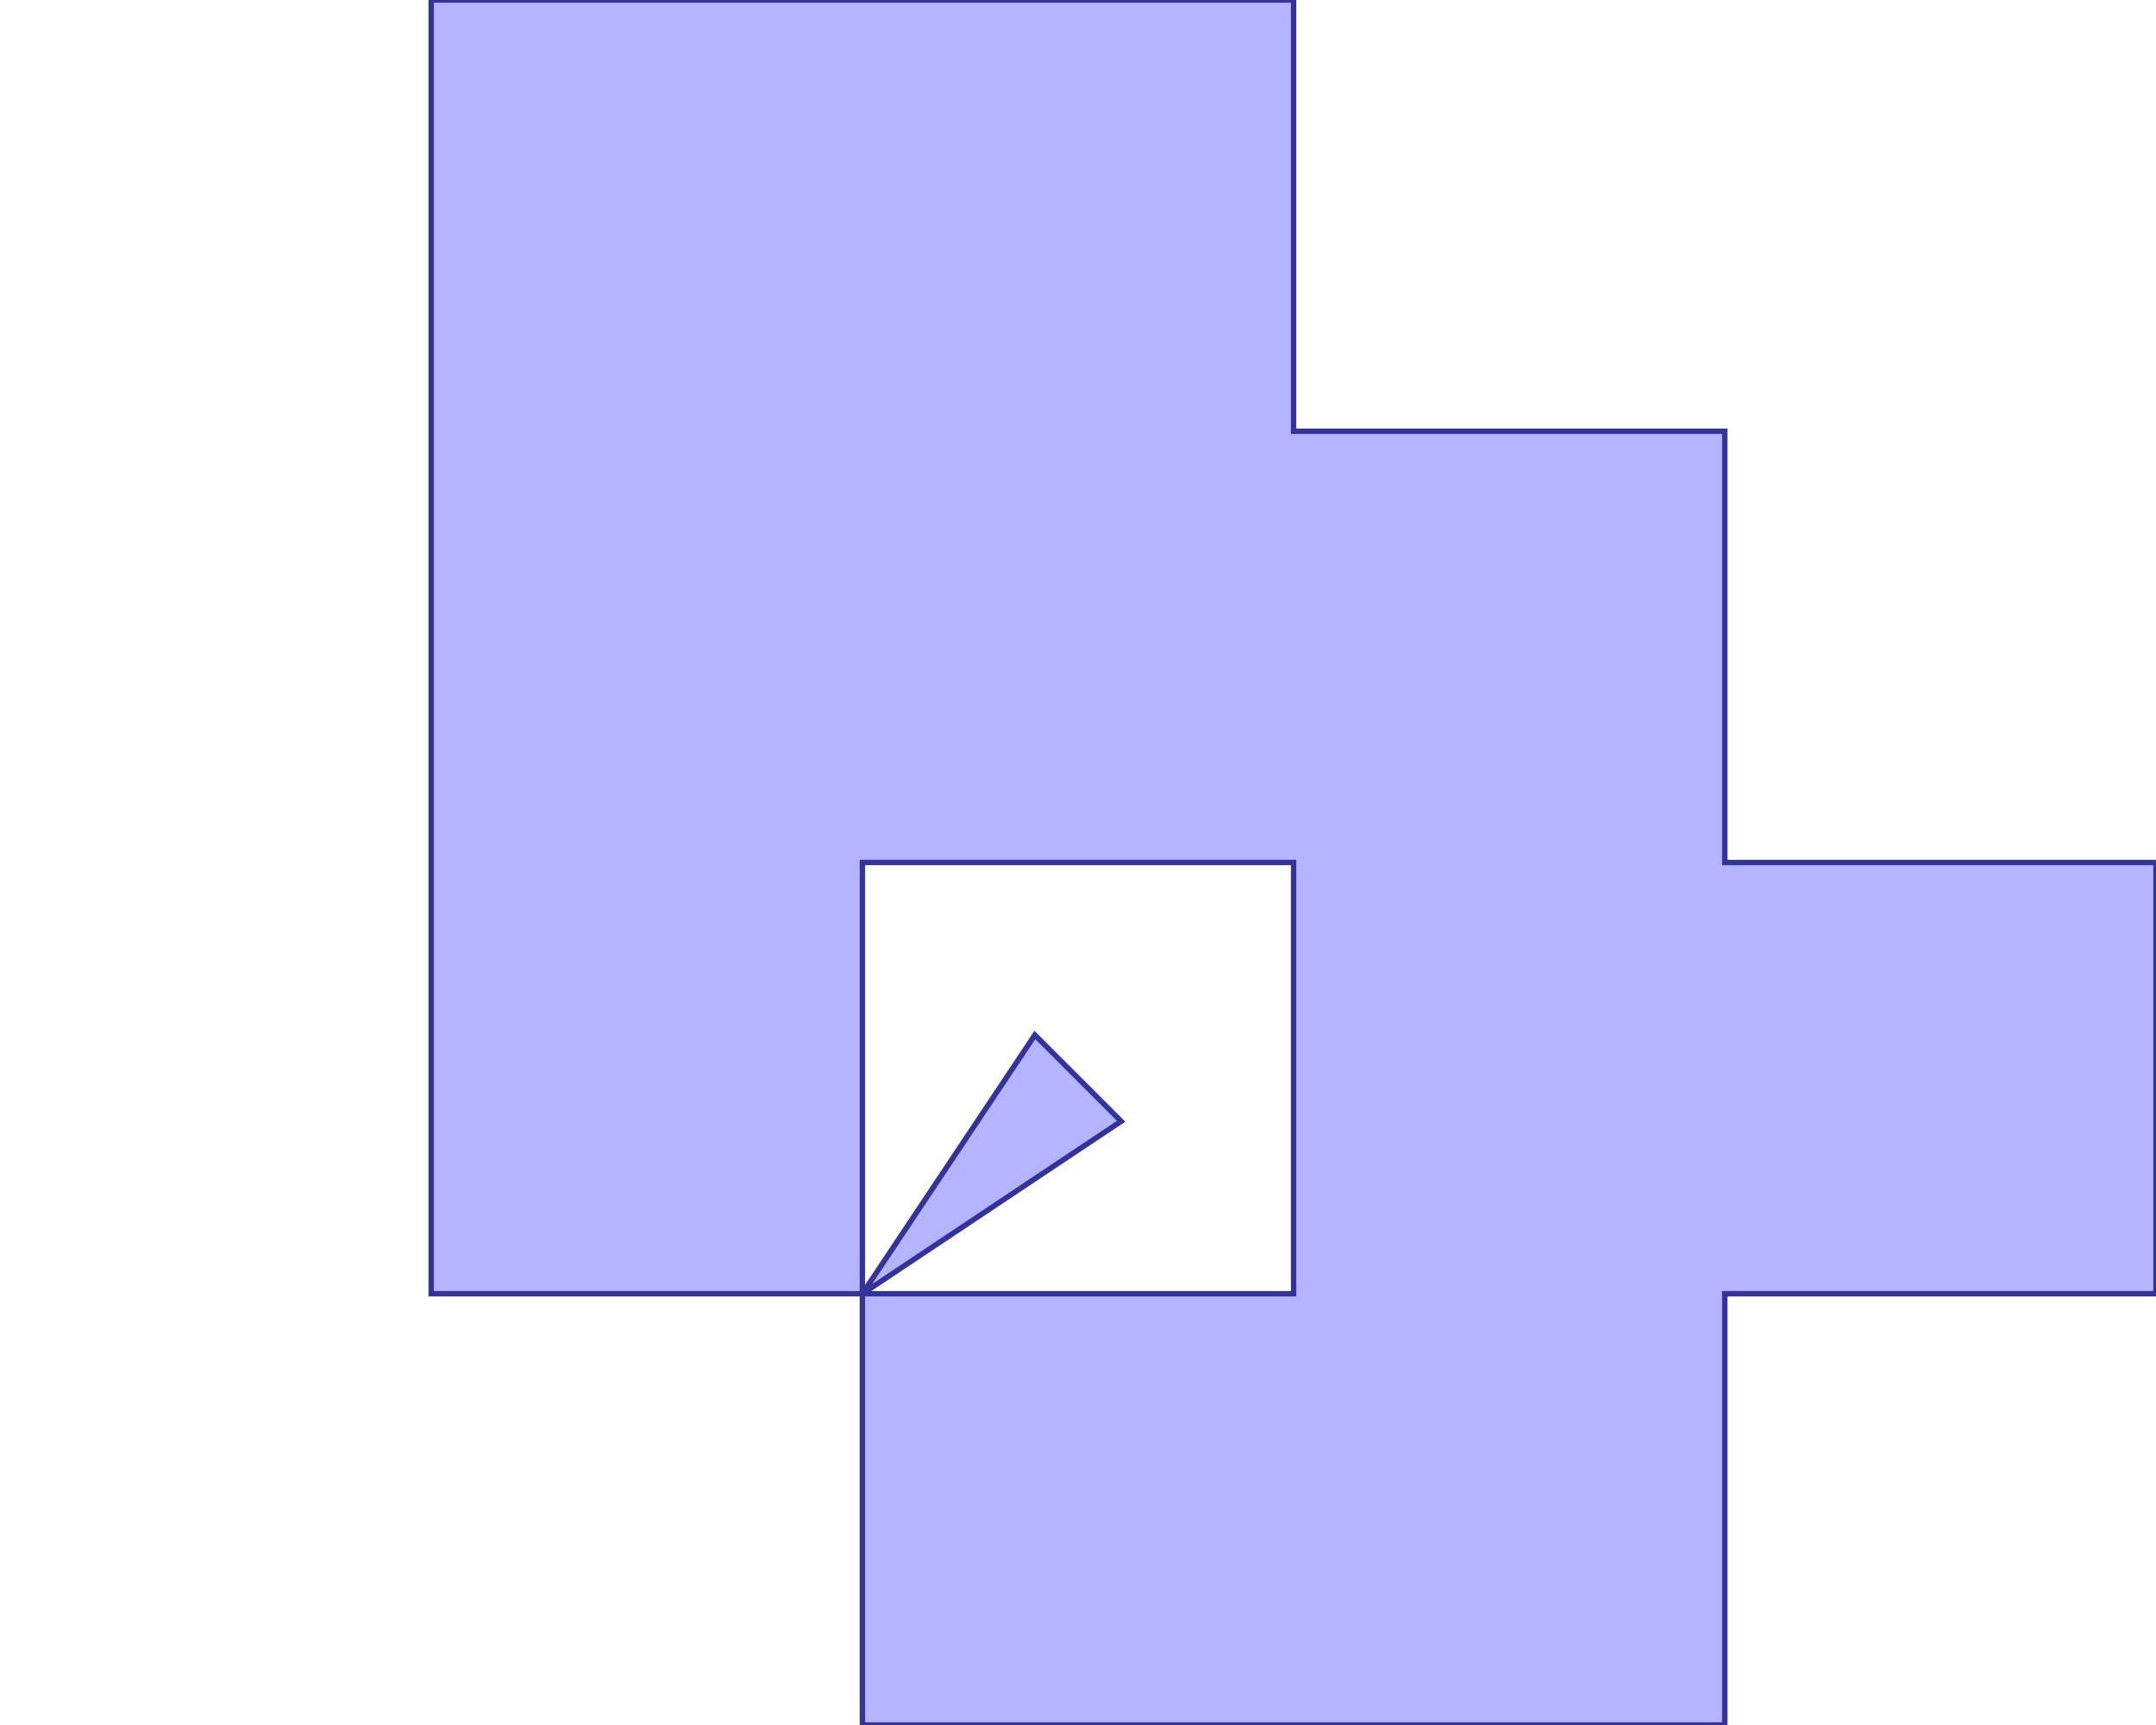 <?xml version="1.0" standalone="no"?>
<!DOCTYPE svg PUBLIC "-//W3C//DTD SVG 1.1//EN"
"http://www.w3.org/Graphics/SVG/1.1/DTD/svg11.dtd">
<svg  version="1.1" xmlns="http://www.w3.org/2000/svg" xmlns:xlink="http://www.w3.org/1999/xlink" viewBox="0 0 10 8">
<g title="A + B (CGAL Real)" fill-rule="evenodd">
<path d="M 2.0,0 L 6.0,0 L 6.0,2.0 L 8.0,2.0 L 8.0,4.0 L 10.0,4.0 L 10.0,6.0 L 8.0,6.0 L 8.0,8.0 L 4.0,8.0 L 4.0,6.0 L 2.0,6.0 L 2.0,4.0 L 2.0,0 M 4.0,6.0 L 4.8,4.8 L 5.2,5.2 L 4.0,6.0 L 6.0,6.0 L 6.0,4.0 L 4.0,4.0 L 4.0,6.0 z" style="fill-opacity:0.3;fill:rgb(0,0,255);stroke:rgb(51,51,153);stroke-width:0.025" />
</g></svg>